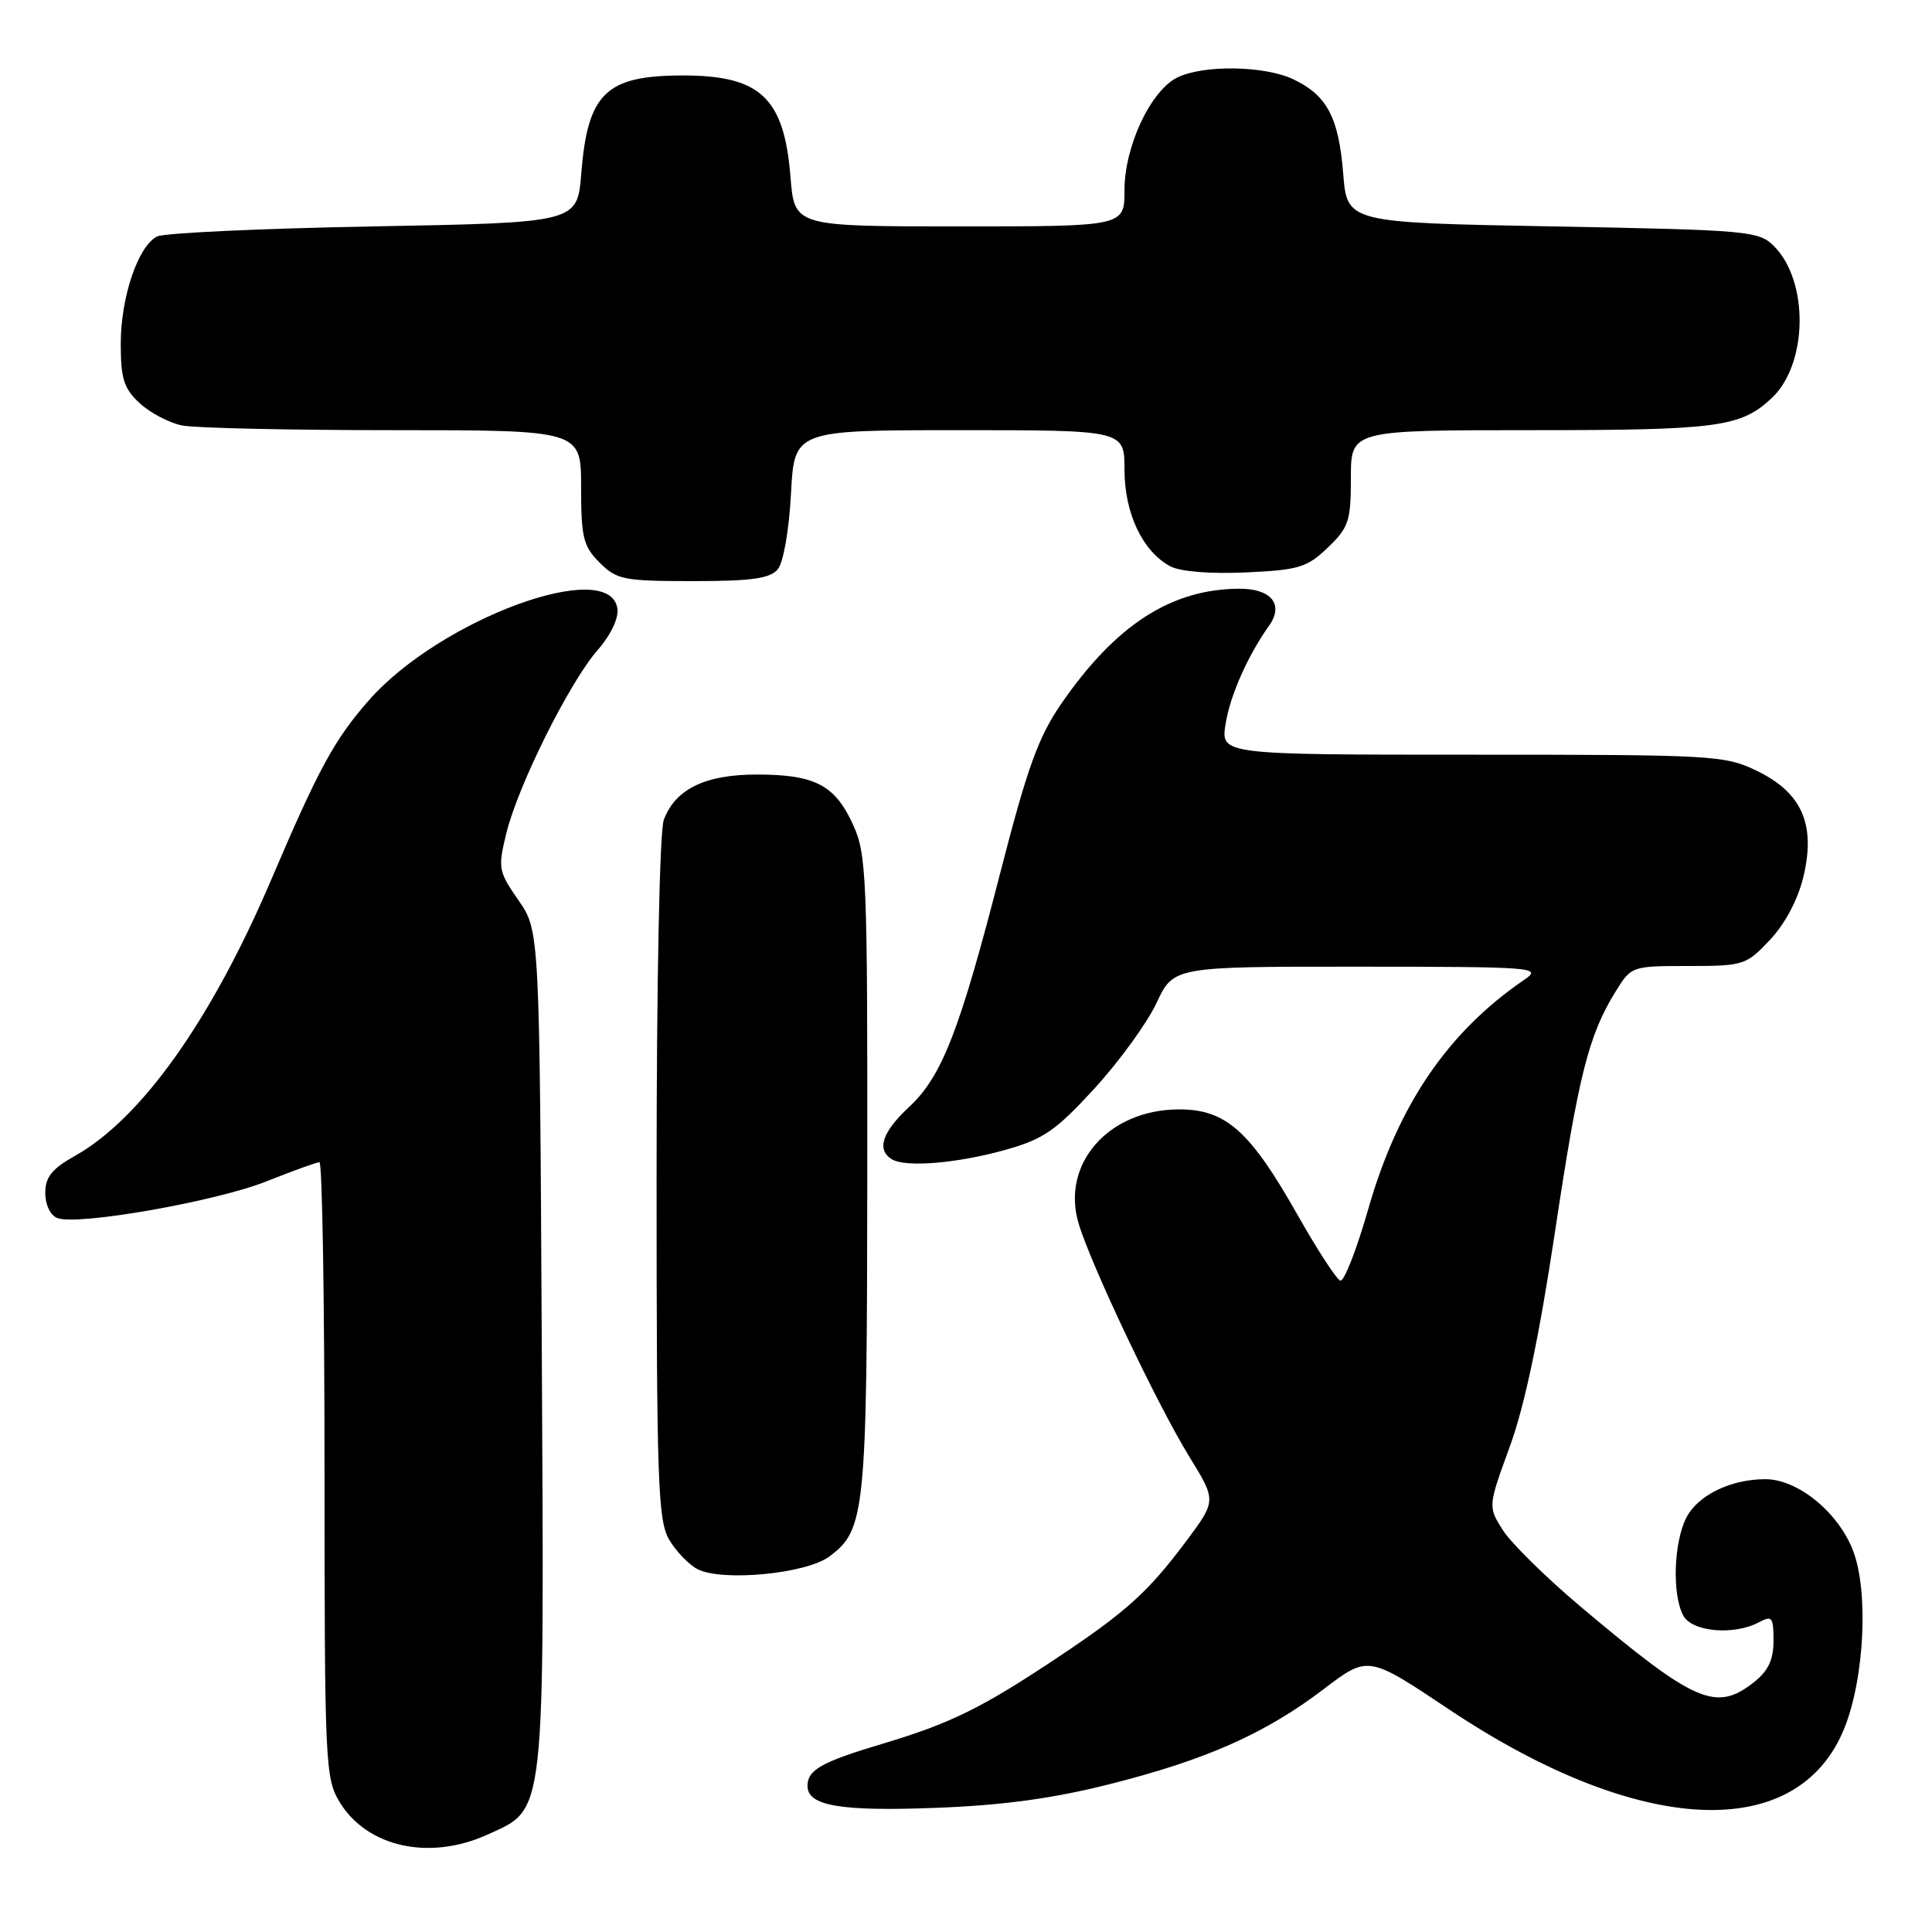 <?xml version="1.0" encoding="UTF-8" standalone="no"?>
<!DOCTYPE svg PUBLIC "-//W3C//DTD SVG 1.1//EN" "http://www.w3.org/Graphics/SVG/1.1/DTD/svg11.dtd" >
<svg xmlns="http://www.w3.org/2000/svg" xmlns:xlink="http://www.w3.org/1999/xlink" version="1.1" viewBox="0 0 256 256">
 <g >
 <path fill="currentColor"
d=" M 64.58 243.10 C 72.33 239.58 72.12 241.48 71.79 178.68 C 71.50 123.33 71.50 123.33 68.70 119.29 C 66.03 115.44 65.96 115.03 67.10 110.38 C 68.66 104.04 75.45 90.42 79.18 86.15 C 80.92 84.16 81.99 81.93 81.81 80.65 C 80.82 73.76 58.29 82.07 48.88 92.79 C 44.30 98.01 42.23 101.82 35.95 116.54 C 28.00 135.17 18.74 148.21 9.93 153.16 C 6.87 154.88 6.00 155.97 6.00 158.08 C 6.00 159.64 6.68 161.05 7.60 161.40 C 10.28 162.43 28.66 159.20 35.35 156.52 C 38.82 155.14 41.96 154.00 42.33 154.00 C 42.70 154.00 43.00 172.34 43.00 194.75 C 43.01 233.84 43.09 235.63 45.02 238.81 C 48.66 244.77 56.92 246.58 64.58 243.10 Z  M 147.00 236.42 C 159.82 233.19 167.65 229.71 175.39 223.82 C 181.28 219.34 181.28 219.34 192.00 226.50 C 217.20 243.34 238.26 244.32 244.41 228.94 C 247.05 222.32 247.61 210.89 245.55 205.50 C 243.60 200.39 238.22 196.00 233.92 196.00 C 229.35 196.00 225.00 198.11 223.47 201.06 C 221.77 204.35 221.54 211.26 223.04 214.07 C 224.20 216.24 229.76 216.73 233.07 214.96 C 234.80 214.03 235.00 214.28 235.00 217.39 C 235.00 219.94 234.31 221.40 232.37 222.93 C 227.36 226.86 224.58 225.64 209.44 212.89 C 204.87 209.04 200.24 204.48 199.14 202.76 C 197.16 199.62 197.16 199.62 200.06 191.67 C 202.02 186.30 203.95 177.13 206.02 163.38 C 209.16 142.47 210.49 137.17 214.09 131.36 C 216.15 128.03 216.22 128.00 223.71 128.00 C 231.03 128.00 231.37 127.89 234.52 124.55 C 236.53 122.41 238.23 119.22 238.96 116.18 C 240.62 109.25 238.77 105.03 232.79 102.14 C 228.54 100.08 227.06 100.00 195.06 100.00 C 161.74 100.00 161.74 100.00 162.40 95.91 C 163.00 92.14 165.34 86.86 168.17 82.89 C 170.14 80.11 168.46 78.00 164.28 78.01 C 155.22 78.02 147.84 82.78 140.61 93.27 C 137.58 97.68 136.12 101.72 132.56 115.58 C 127.15 136.63 124.81 142.64 120.44 146.70 C 116.90 149.99 116.12 152.34 118.16 153.60 C 119.97 154.72 126.81 154.16 133.23 152.36 C 138.28 150.94 139.90 149.82 145.03 144.22 C 148.30 140.65 152.00 135.56 153.24 132.91 C 155.50 128.08 155.50 128.08 180.00 128.09 C 203.36 128.10 204.38 128.18 202.01 129.80 C 191.87 136.71 185.27 146.38 181.33 160.11 C 179.78 165.54 178.09 169.86 177.60 169.69 C 177.10 169.53 174.54 165.60 171.92 160.96 C 165.63 149.84 162.44 147.00 156.23 147.00 C 146.89 147.01 140.55 154.22 142.93 162.15 C 144.57 167.63 153.41 186.25 157.58 193.00 C 161.18 198.84 161.18 198.84 157.21 204.17 C 152.15 210.94 149.28 213.55 140.00 219.72 C 130.08 226.33 125.94 228.36 116.99 231.04 C 108.83 233.48 107.00 234.51 107.00 236.65 C 107.00 239.29 111.36 240.03 124.00 239.55 C 132.92 239.21 139.51 238.31 147.00 236.42 Z  M 109.87 206.26 C 114.67 202.71 114.88 200.53 114.92 155.50 C 114.95 116.38 114.83 113.21 113.06 109.33 C 110.66 104.04 108.02 102.64 100.36 102.63 C 93.46 102.62 89.51 104.53 87.96 108.62 C 87.40 110.08 87.00 129.96 87.00 156.16 C 87.00 196.43 87.18 201.49 88.67 204.02 C 89.59 205.57 91.28 207.33 92.42 207.92 C 95.68 209.60 106.79 208.54 109.87 206.26 Z  M 103.06 75.43 C 103.81 74.52 104.55 70.26 104.81 65.43 C 105.25 57.00 105.25 57.00 127.13 57.00 C 149.00 57.00 149.00 57.00 149.00 62.25 C 149.01 68.03 151.40 73.07 155.07 75.04 C 156.38 75.74 160.34 76.06 165.06 75.85 C 172.10 75.53 173.18 75.20 175.94 72.56 C 178.72 69.89 179.00 69.05 179.00 63.31 C 179.00 57.00 179.00 57.00 202.93 57.00 C 227.66 57.00 230.65 56.60 234.76 52.75 C 239.56 48.25 239.72 37.27 235.05 32.60 C 233.04 30.60 231.70 30.48 205.72 30.00 C 178.50 29.50 178.50 29.50 177.98 23.00 C 177.39 15.55 175.83 12.62 171.36 10.50 C 167.54 8.69 159.44 8.57 156.00 10.27 C 152.45 12.03 149.00 19.40 149.00 25.21 C 149.00 30.00 149.00 30.00 127.14 30.00 C 105.27 30.00 105.27 30.00 104.75 23.50 C 103.91 12.96 100.78 10.00 90.50 10.00 C 80.29 10.00 77.87 12.33 77.02 23.00 C 76.50 29.50 76.50 29.50 49.50 30.00 C 34.65 30.27 21.75 30.87 20.83 31.33 C 18.30 32.58 16.00 39.37 16.00 45.57 C 16.00 50.19 16.41 51.48 18.51 53.43 C 19.90 54.71 22.43 56.04 24.14 56.38 C 25.85 56.72 38.44 57.00 52.12 57.00 C 77.00 57.00 77.00 57.00 77.00 64.55 C 77.00 71.22 77.28 72.37 79.45 74.55 C 81.73 76.82 82.63 77.00 91.83 77.00 C 99.64 77.00 102.03 76.66 103.06 75.43 Z "/>
</g>
</svg>